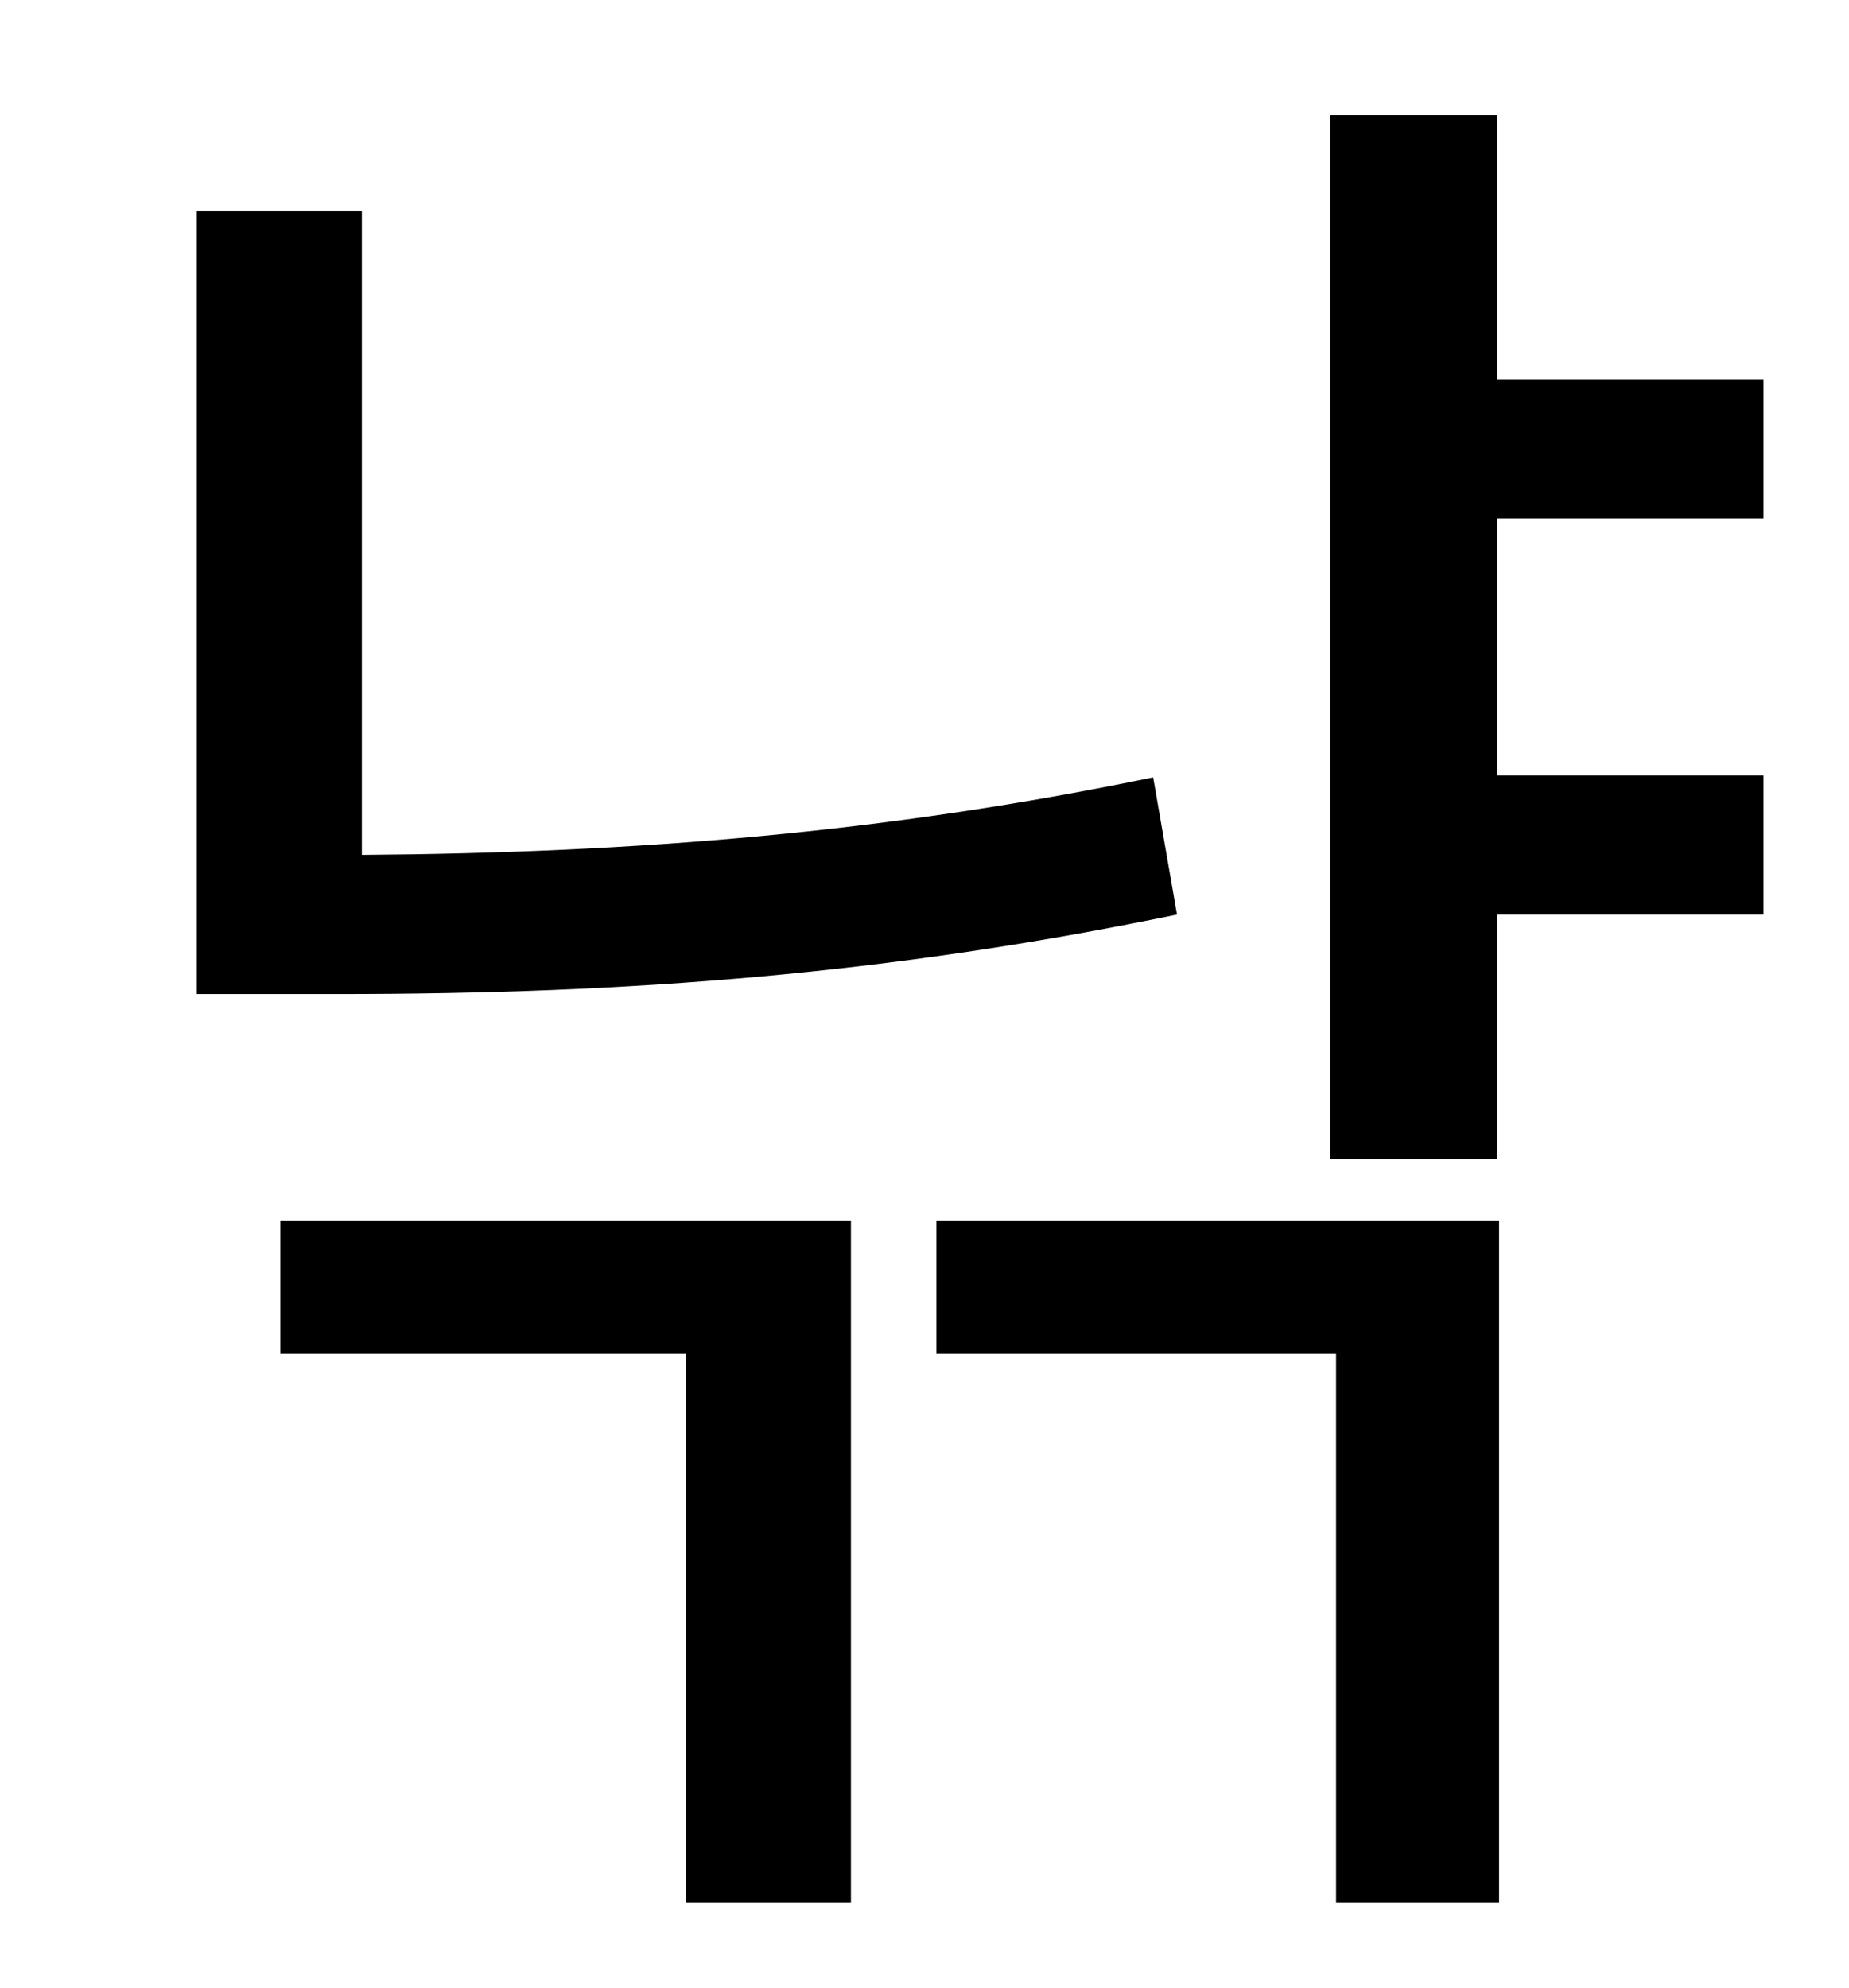 <?xml version="1.0" standalone="no"?>
<!DOCTYPE svg PUBLIC "-//W3C//DTD SVG 1.1//EN" "http://www.w3.org/Graphics/SVG/1.1/DTD/svg11.dtd" >
<svg xmlns="http://www.w3.org/2000/svg" xmlns:xlink="http://www.w3.org/1999/xlink" version="1.1" viewBox="-10 0 930 1000">
   <path fill="currentColor"
d="M570 391l12 69c-145 30 -275 40 -422 40h-71v-394h83v324c137 -1 263 -11 398 -39zM131 681v-67h287v343h-83v-276h-204zM461 681v-67h283v343h-82v-276h-201zM877 261h-134v129h134v70h-134v123h-84v-525h84v133h134v70z" />
</svg>
